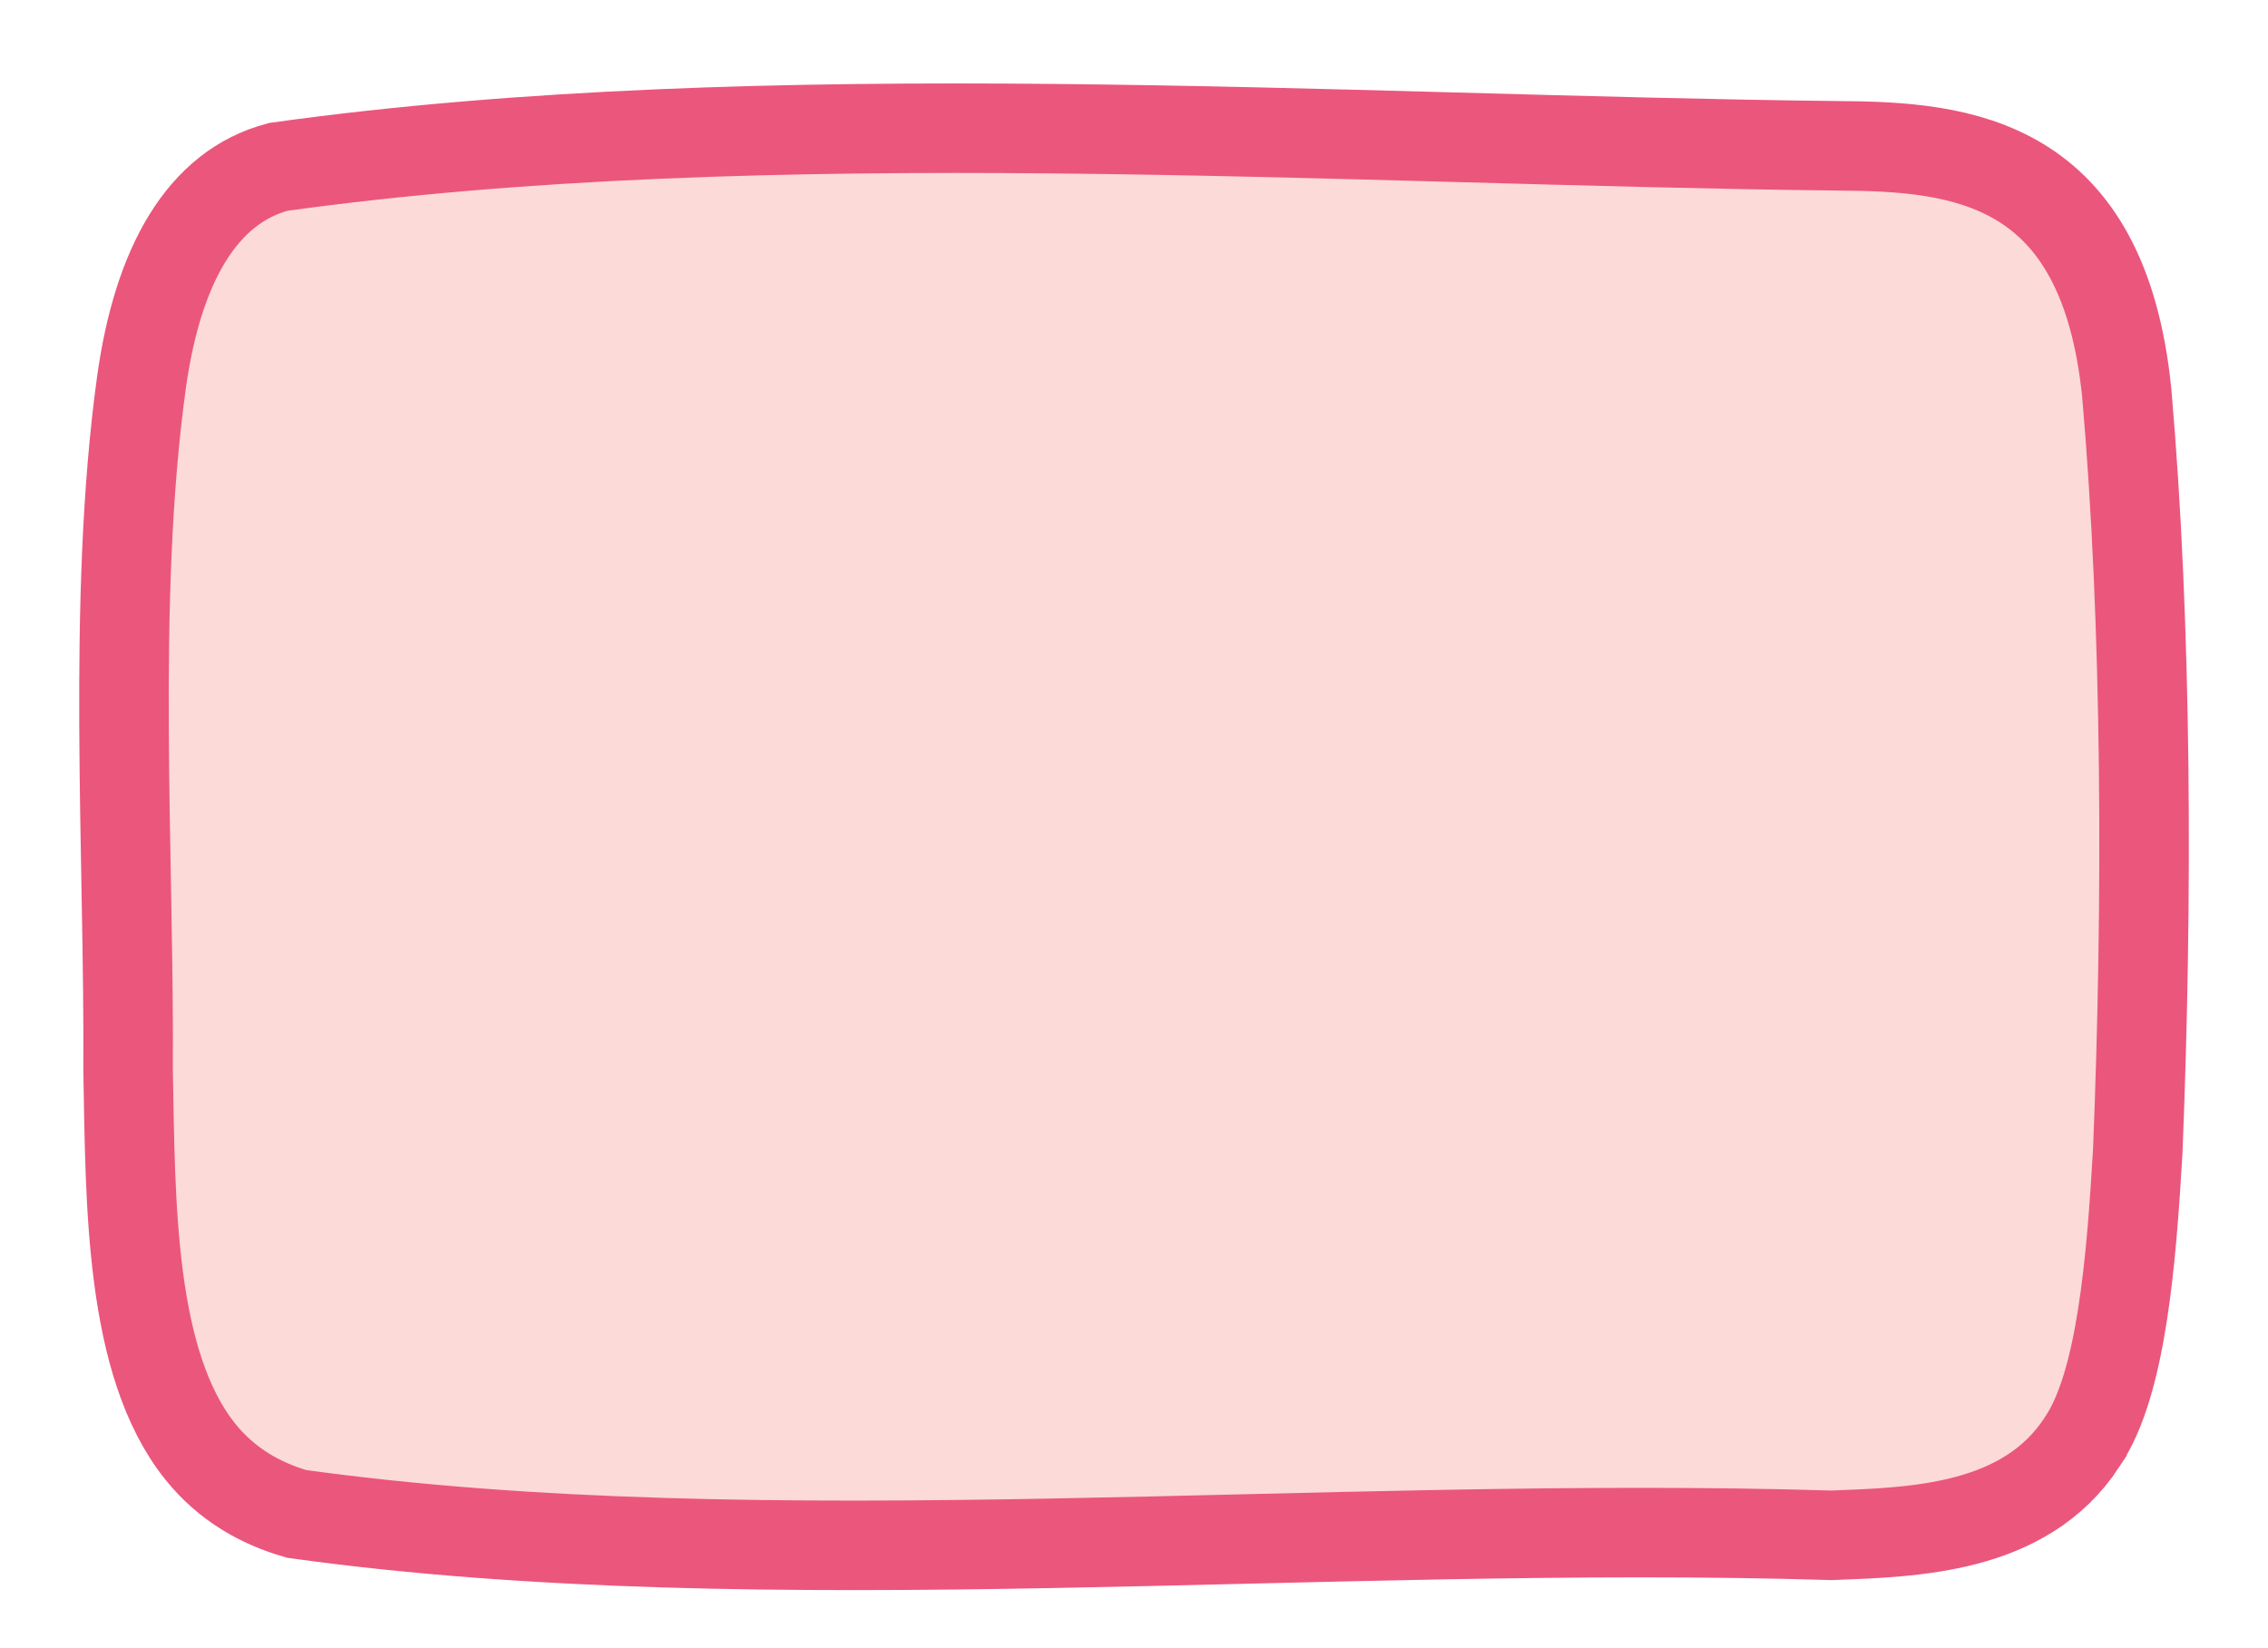 <?xml version="1.0" encoding="UTF-8"?>
<svg id="Layer_1" data-name="Layer 1" xmlns="http://www.w3.org/2000/svg" viewBox="0 0 304 221">
  <defs>
    <style>
      .cls-1 {
        fill: #fbdad7;
        stroke: #eb567c;
        stroke-miterlimit: 10;
        stroke-width: 12px;
      }
    </style>
  </defs>
  <path class="cls-1" d="M279.05,193.39c-7.67,11.71-22.58,12.02-33.52,12.45-68.24-2.09-142.6,5.91-205.77-2.87-4.83-1.39-9.37-3.93-12.92-8.36-9.5-11.85-9.34-33.48-9.67-51.04.18-28.64-2.23-63.13,1.79-92.29,2.2-15.82,8.18-26.24,18.35-28.91,65.61-9.14,142.28-3.56,209.14-2.82,16.59.08,35.48,1.94,38.62,33.15,2.71,31.18,2.83,68.02,1.47,101.68-.86,14.72-2.19,31.16-7.39,38.84l-.1.16Z"/>
</svg>